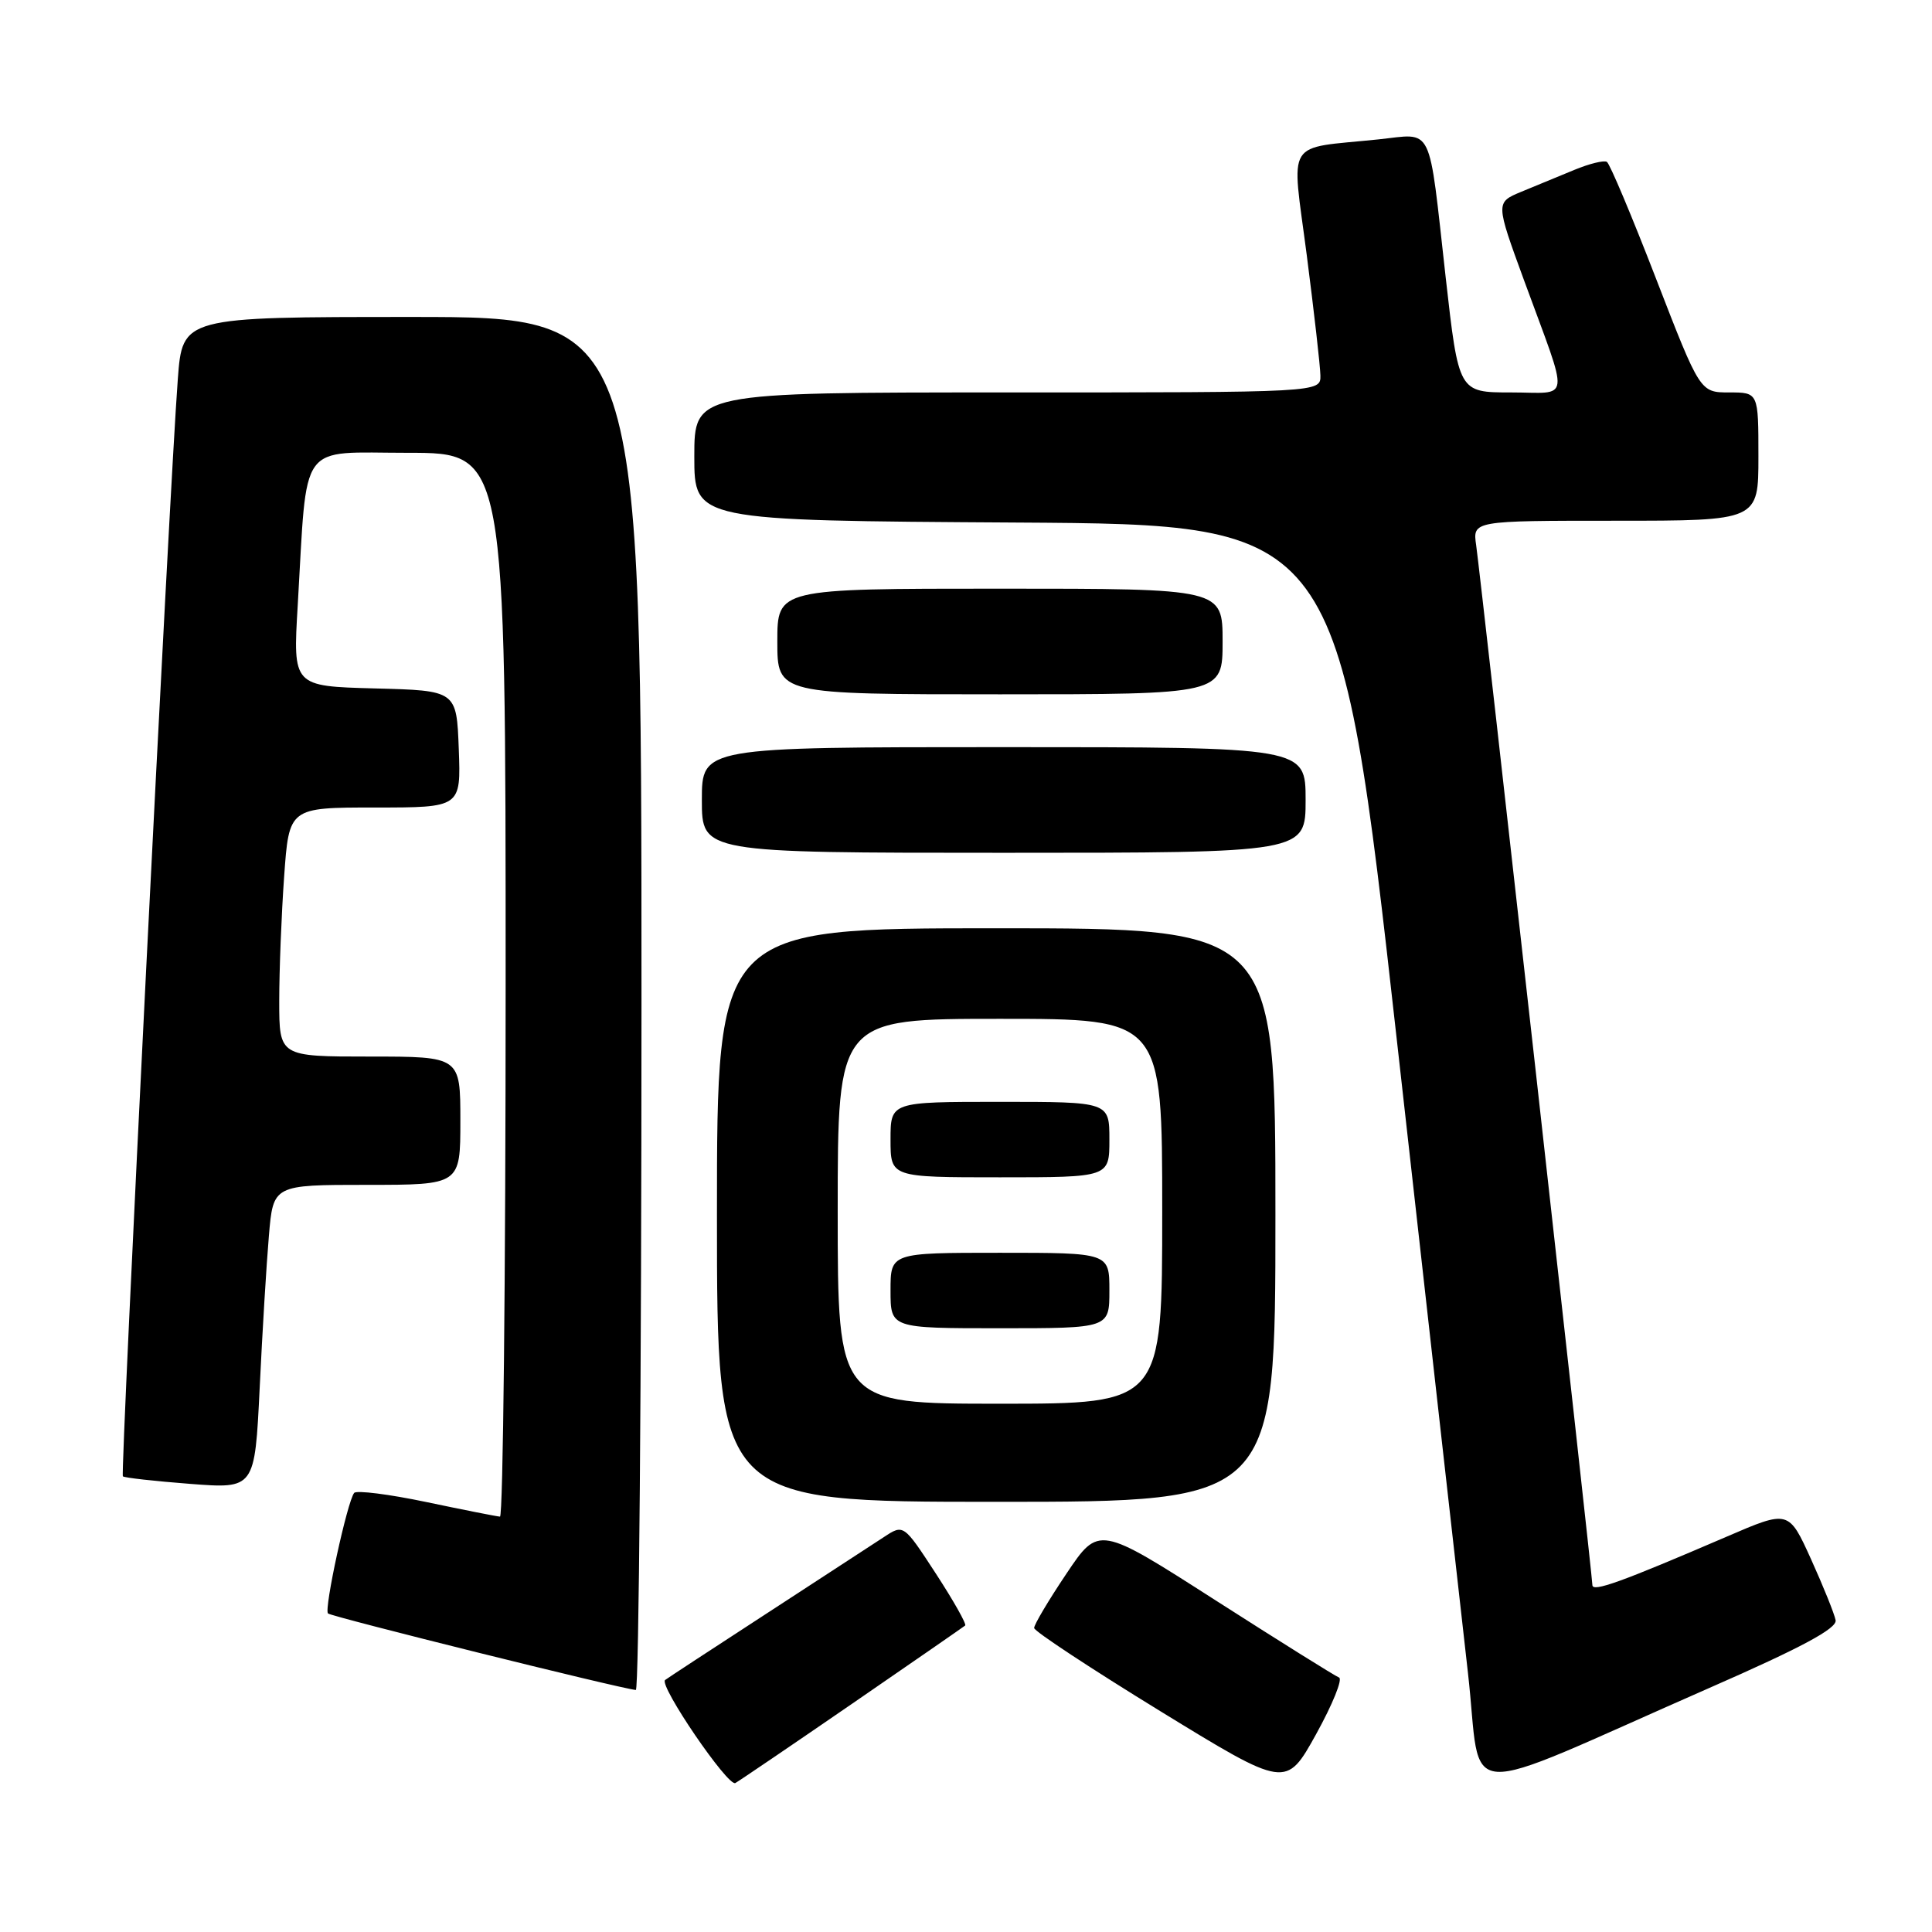 <?xml version="1.0" encoding="UTF-8" standalone="no"?>
<!DOCTYPE svg PUBLIC "-//W3C//DTD SVG 1.1//EN" "http://www.w3.org/Graphics/SVG/1.1/DTD/svg11.dtd" >
<svg xmlns="http://www.w3.org/2000/svg" xmlns:xlink="http://www.w3.org/1999/xlink" version="1.1" viewBox="0 0 256 256">
 <g >
 <path fill="currentColor"
d=" M 113.00 225.69 C 120.97 220.21 127.67 215.57 127.89 215.39 C 128.10 215.21 126.35 212.11 124.00 208.50 C 119.73 201.95 119.73 201.95 117.12 203.67 C 115.68 204.61 108.65 209.19 101.50 213.85 C 94.35 218.50 88.33 222.44 88.13 222.61 C 87.27 223.31 96.48 236.82 97.44 236.26 C 98.02 235.93 105.03 231.17 113.00 225.69 Z  M 177.43 222.28 C 176.92 222.09 169.55 217.48 161.05 212.04 C 145.59 202.13 145.59 202.13 141.30 208.53 C 138.93 212.06 137.01 215.29 137.03 215.72 C 137.04 216.15 144.56 221.10 153.73 226.73 C 170.41 236.96 170.41 236.96 174.39 229.79 C 176.57 225.85 177.94 222.47 177.43 222.28 Z  M 226.50 223.66 C 238.72 218.31 243.42 215.78 243.23 214.69 C 243.07 213.85 241.61 210.22 239.98 206.62 C 237.01 200.07 237.01 200.07 228.76 203.63 C 214.79 209.64 211.00 211.01 211.00 210.03 C 211.00 208.78 196.20 76.43 195.60 72.25 C 195.13 69.00 195.13 69.00 214.06 69.00 C 233.00 69.00 233.00 69.00 233.00 60.50 C 233.00 52.00 233.00 52.00 229.13 52.00 C 225.27 52.00 225.27 52.00 219.44 36.94 C 216.24 28.66 213.31 21.69 212.92 21.45 C 212.53 21.21 210.59 21.69 208.61 22.51 C 206.62 23.33 203.46 24.64 201.58 25.41 C 198.17 26.83 198.17 26.83 201.95 37.16 C 208.03 53.76 208.24 52.00 200.20 52.00 C 193.28 52.00 193.28 52.00 191.56 36.75 C 189.24 16.09 190.03 17.70 182.65 18.47 C 170.11 19.77 171.12 18.14 173.15 33.79 C 174.12 41.33 174.94 48.51 174.96 49.75 C 175.00 52.00 175.00 52.00 133.50 52.00 C 92.00 52.00 92.00 52.00 92.00 60.49 C 92.00 68.98 92.00 68.98 134.71 69.24 C 177.43 69.50 177.43 69.50 185.11 138.00 C 189.33 175.68 193.56 213.32 194.51 221.66 C 196.48 238.94 192.27 238.68 226.50 223.66 Z  M 85.00 133.00 C 85.00 42.00 85.00 42.00 54.59 42.00 C 24.18 42.00 24.18 42.00 23.56 50.25 C 22.45 64.99 15.93 195.26 16.28 195.62 C 16.47 195.81 20.48 196.26 25.19 196.62 C 33.76 197.28 33.76 197.28 34.41 183.89 C 34.76 176.52 35.31 167.46 35.63 163.75 C 36.20 157.00 36.20 157.00 48.60 157.00 C 61.00 157.00 61.00 157.00 61.00 148.50 C 61.00 140.00 61.00 140.00 49.00 140.00 C 37.00 140.00 37.00 140.00 37.00 132.65 C 37.00 128.61 37.29 121.19 37.65 116.15 C 38.30 107.00 38.30 107.00 49.69 107.00 C 61.08 107.00 61.08 107.00 60.79 99.25 C 60.50 91.50 60.50 91.50 49.66 91.22 C 38.81 90.93 38.81 90.93 39.45 80.22 C 40.75 58.10 39.38 60.00 54.09 60.00 C 67.00 60.00 67.00 60.00 67.00 130.50 C 67.00 169.28 66.66 200.98 66.25 200.96 C 65.84 200.94 61.45 200.07 56.50 199.03 C 51.55 197.99 47.24 197.45 46.93 197.82 C 46.03 198.91 42.91 213.24 43.46 213.79 C 43.89 214.22 82.20 223.75 84.25 223.93 C 84.66 223.97 85.00 183.05 85.00 133.00 Z  M 169.00 161.00 C 169.00 123.00 169.00 123.00 132.00 123.00 C 95.00 123.00 95.00 123.00 95.00 161.00 C 95.00 199.00 95.00 199.00 132.00 199.00 C 169.00 199.00 169.00 199.00 169.00 161.00 Z  M 173.00 106.00 C 173.00 99.00 173.00 99.00 133.00 99.00 C 93.00 99.00 93.00 99.00 93.00 106.00 C 93.00 113.00 93.00 113.00 133.00 113.00 C 173.00 113.00 173.00 113.00 173.00 106.00 Z  M 162.00 85.00 C 162.00 78.00 162.00 78.00 132.50 78.00 C 103.00 78.00 103.00 78.00 103.00 85.00 C 103.00 92.00 103.00 92.00 132.50 92.00 C 162.00 92.00 162.00 92.00 162.00 85.00 Z  M 111.00 160.50 C 111.00 135.00 111.00 135.00 132.50 135.00 C 154.00 135.00 154.00 135.00 154.00 160.50 C 154.00 186.00 154.00 186.00 132.50 186.00 C 111.00 186.00 111.00 186.00 111.00 160.50 Z  M 147.00 171.00 C 147.00 166.00 147.00 166.00 132.50 166.00 C 118.00 166.00 118.00 166.00 118.00 171.00 C 118.00 176.00 118.00 176.00 132.50 176.00 C 147.00 176.00 147.00 176.00 147.00 171.00 Z  M 147.00 151.00 C 147.00 146.00 147.00 146.00 132.50 146.00 C 118.00 146.00 118.00 146.00 118.00 151.00 C 118.00 156.00 118.00 156.00 132.50 156.00 C 147.00 156.00 147.00 156.00 147.00 151.00 Z "/>
</g>
</svg>